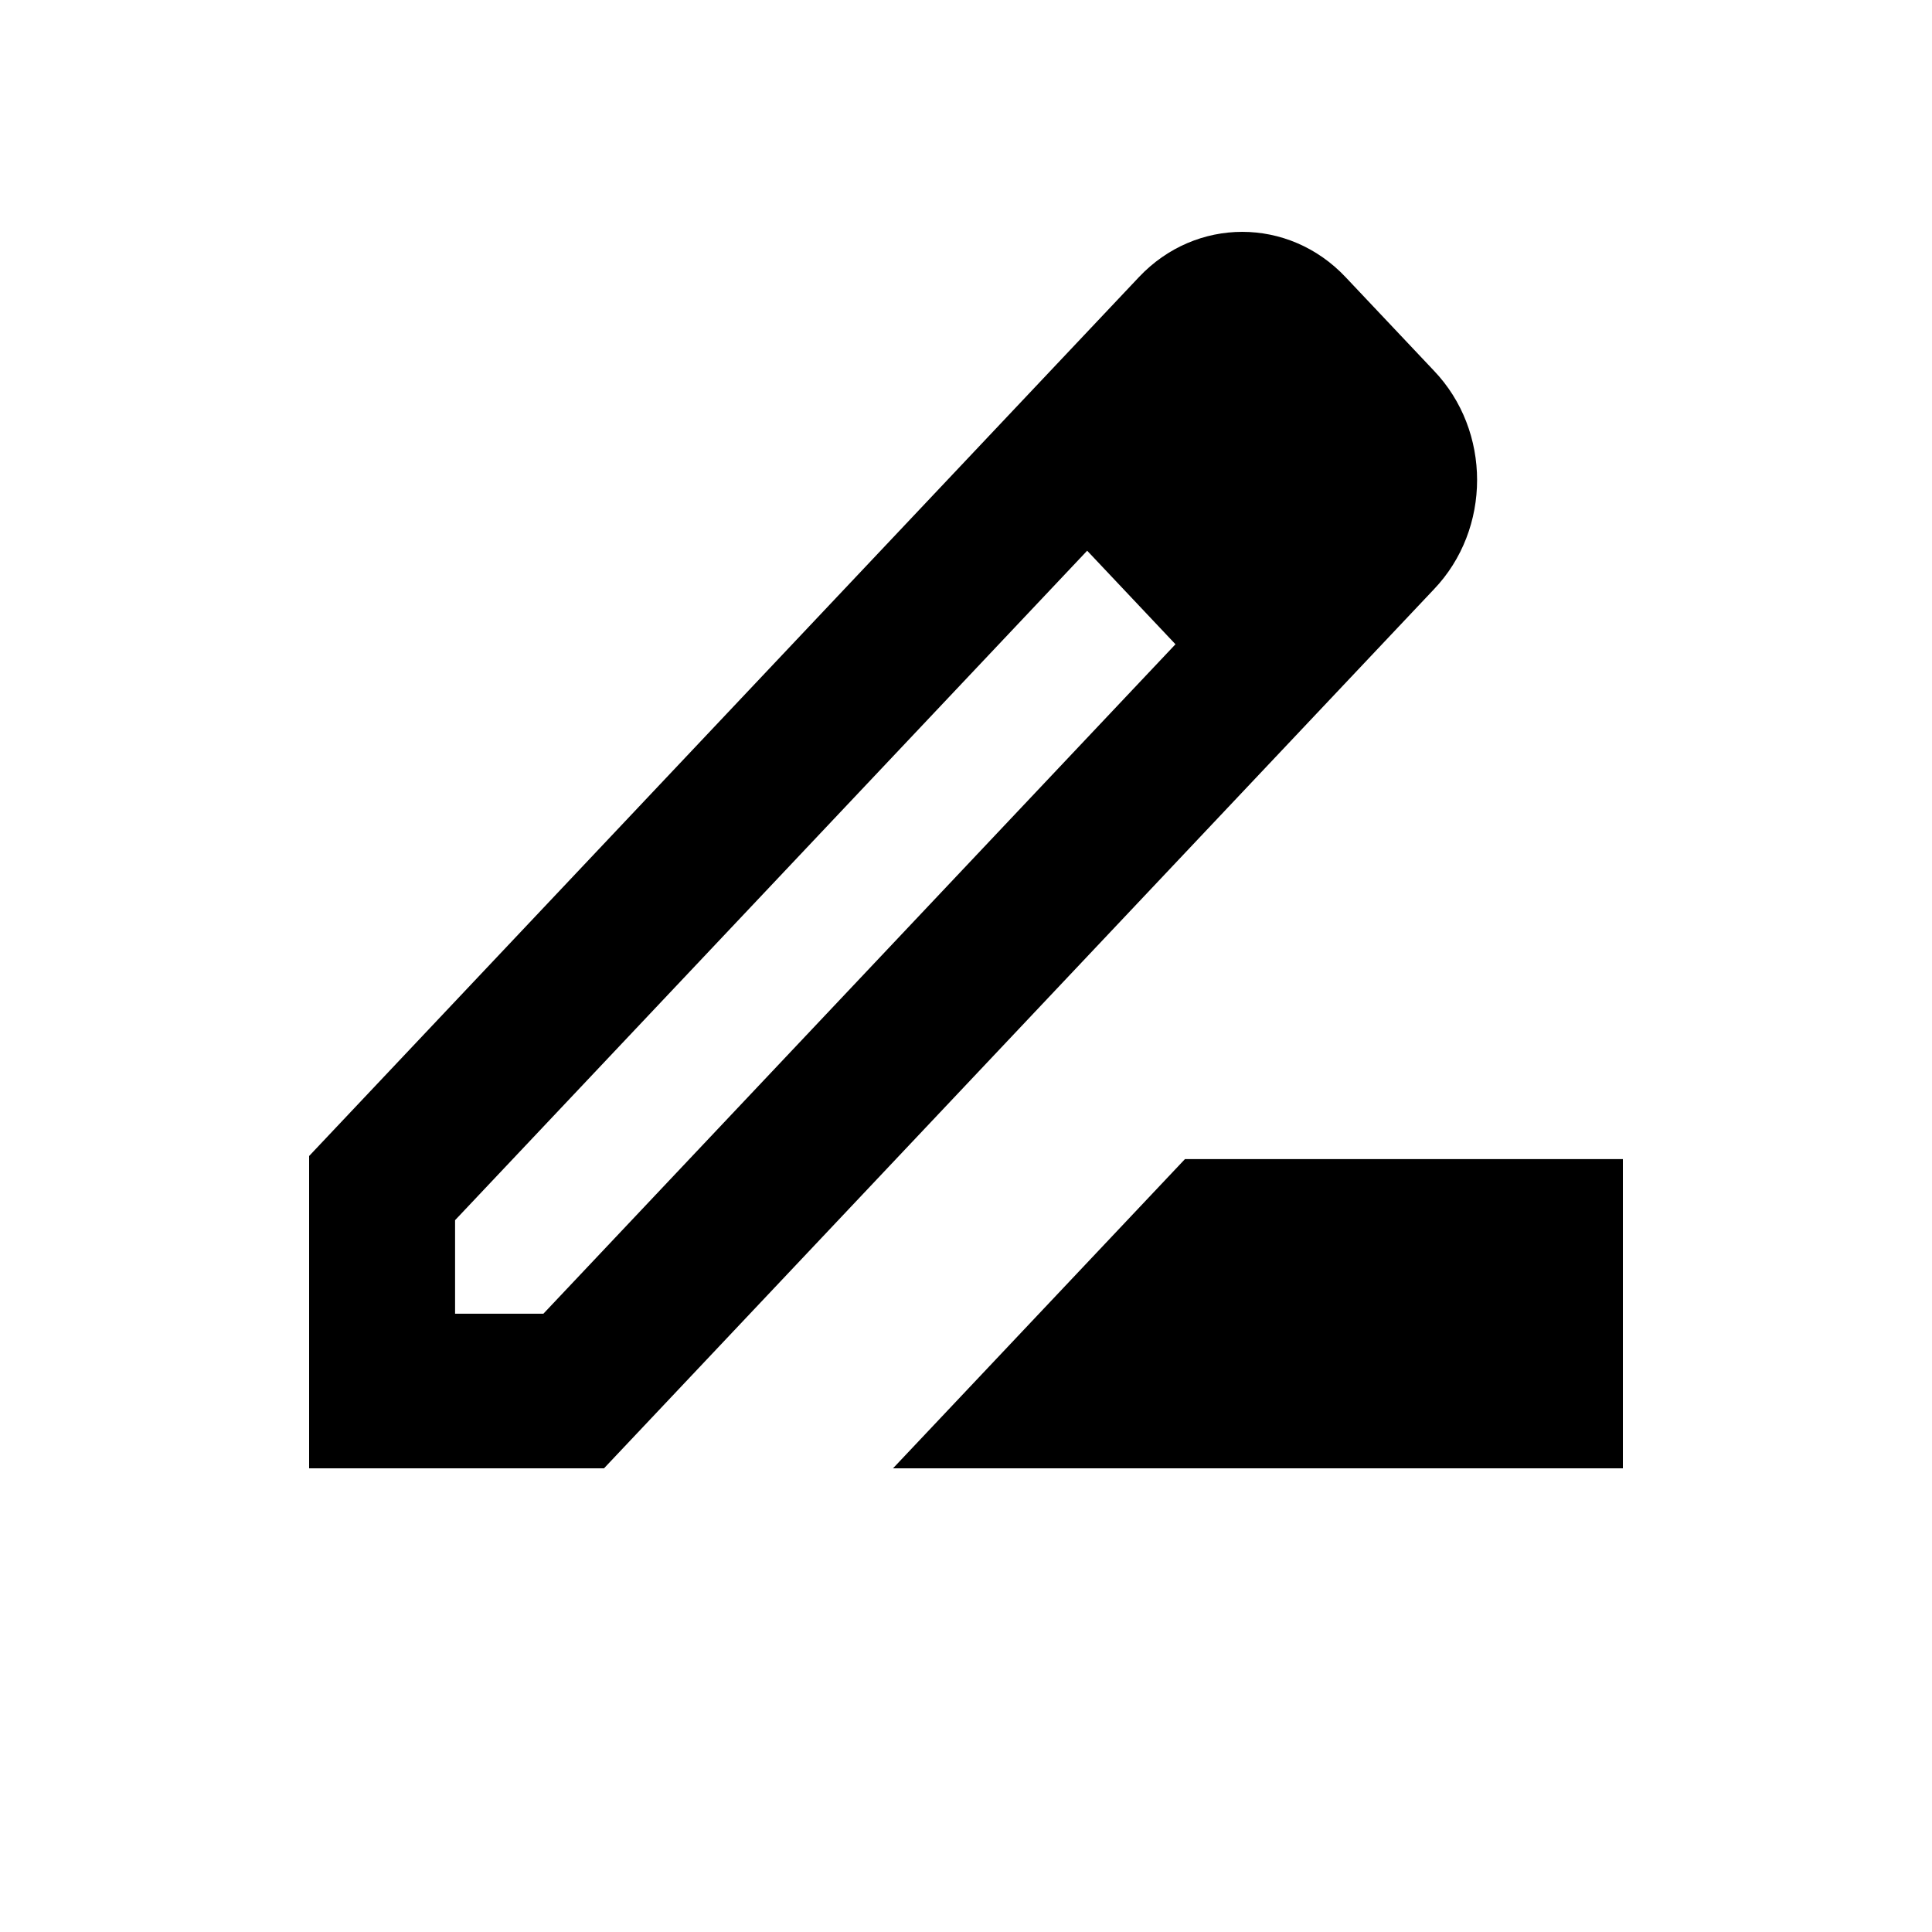 <svg width="64" height="64" viewBox="0 0 64 64" fill="none" xmlns="http://www.w3.org/2000/svg">
<g clip-path="url(#clip0_238_2)">
<path d="M47.498 12.277L44.572 9.178C42.687 7.181 39.616 7.181 37.73 9.178L31.25 16.041L10.24 38.294V48.64H20.008L41.139 26.259L47.498 19.524C49.408 17.526 49.408 14.274 47.498 12.277ZM18.001 43.518H15.075V40.42L36.014 18.243L38.939 21.342L18.001 43.518ZM29.582 48.64L39.253 38.397H53.76V48.64H29.582Z" fill="black"/>
</g>
<defs>
<clipPath id="clip0_238_2">
<rect width="64" height="64" fill="white"/>
</clipPath>
</defs>
</svg>
